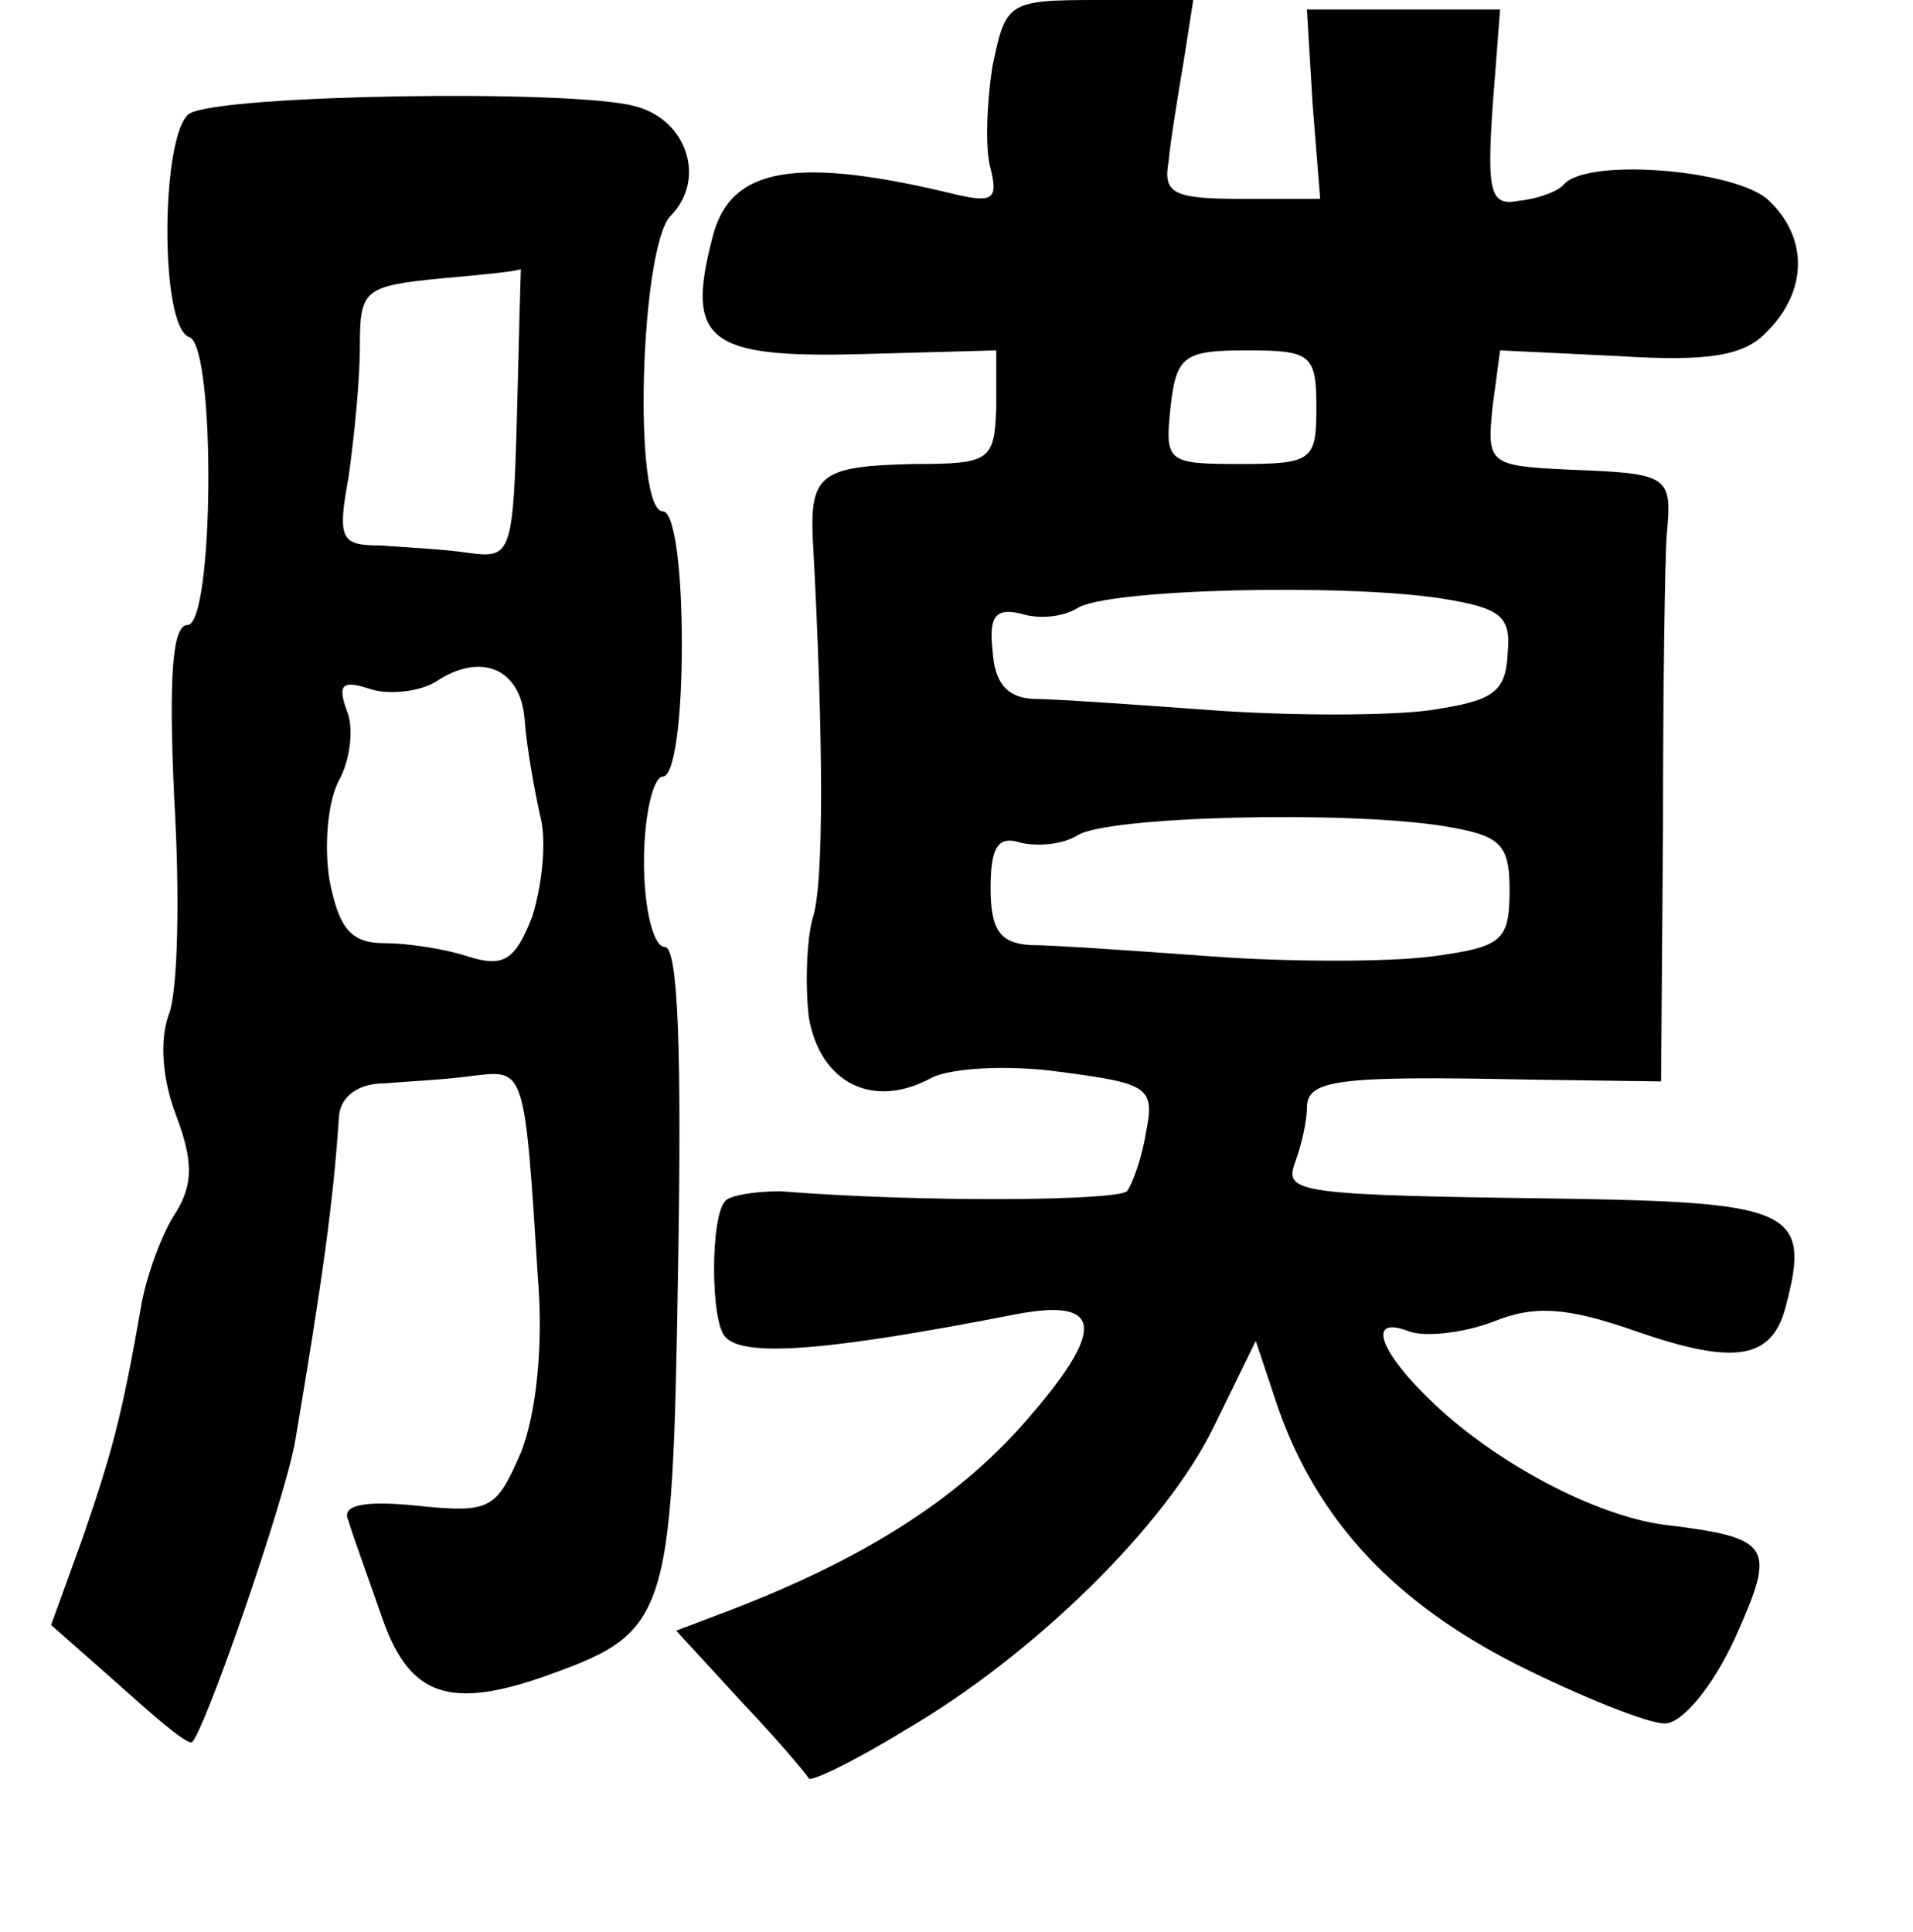 <?xml version="1.0" standalone="no"?>
<!DOCTYPE svg PUBLIC "-//W3C//DTD SVG 20010904//EN"
 "http://www.w3.org/TR/2001/REC-SVG-20010904/DTD/svg10.dtd">
<svg version="1.0" xmlns="http://www.w3.org/2000/svg"
 width="101pt" height="102pt" viewBox="0 0 101 102"
 preserveAspectRatio="xMidYMid meet">
<g transform="translate(0,102) scale(0.1,-0.1)"
fill="#000000" stroke="none">
<path d="M524 985 c-3 -19 -4 -44 -1 -54 4 -16 1 -18 -17 -14 -86 21 -121 15
-130 -23 -14 -54 -2 -63 78 -61 l72 2 0 -30 c-1 -28 -3 -30 -43 -30 -48 -1
-55 -5 -54 -37 6 -110 6 -186 0 -203 -3 -11 -4 -34 -2 -52 6 -35 34 -49 65
-32 10 5 40 7 68 3 46 -6 50 -8 45 -32 -2 -13 -7 -27 -10 -31 -6 -5 -107 -6
-183 0 -13 0 -26 -2 -29 -5 -8 -8 -8 -64 0 -72 10 -11 56 -7 153 12 47 9 48
-8 5 -57 -36 -41 -85 -72 -155 -99 l-29 -11 34 -37 c19 -20 35 -39 36 -41 1
-2 24 9 50 25 69 40 139 109 164 161 l22 45 12 -36 c21 -59 61 -102 126 -135
34 -17 69 -31 78 -31 9 0 25 19 37 45 22 49 20 53 -38 60 -36 5 -87 32 -120
63 -30 28 -37 48 -14 39 8 -3 28 -1 44 5 22 9 39 8 76 -5 52 -18 72 -15 79 14
13 49 3 54 -111 56 -151 2 -154 3 -148 20 3 8 6 21 6 28 0 15 16 17 116 15
l71 -1 1 133 c0 73 1 143 2 156 3 31 1 32 -51 34 -43 2 -44 3 -41 33 l4 30 62
-3 c48 -3 67 0 79 13 21 21 22 49 1 69 -16 16 -94 23 -108 9 -3 -4 -14 -8 -24
-9 -15 -3 -17 4 -14 49 l4 52 -51 0 -51 0 3 -50 4 -50 -42 0 c-36 0 -41 3 -38
20 1 11 5 35 8 53 l5 32 -50 0 c-48 0 -49 -1 -56 -35z m171 -180 c0 -28 -2
-30 -40 -30 -39 0 -40 1 -37 30 3 27 7 30 40 30 34 0 37 -2 37 -30z m66 -101
c31 -5 37 -9 35 -29 -1 -21 -8 -25 -41 -30 -22 -3 -74 -3 -115 0 -41 3 -84 6
-95 6 -14 1 -20 9 -21 26 -2 18 2 22 15 19 9 -3 22 -2 30 3 16 10 140 13 192
5z m0 -120 c31 -5 36 -9 36 -34 0 -27 -4 -30 -41 -35 -23 -3 -75 -3 -116 0
-41 3 -84 6 -96 6 -16 1 -21 8 -21 30 0 22 4 28 16 24 9 -2 22 -1 30 4 16 10
140 13 192 5z"/>
<path d="M100 960 c-15 -10 -16 -113 0 -118 14 -5 13 -152 -1 -152 -8 0 -10
-27 -7 -92 3 -51 2 -102 -3 -114 -5 -14 -3 -35 4 -53 9 -24 9 -36 0 -51 -7
-10 -15 -32 -18 -47 -11 -63 -16 -80 -31 -124 l-17 -47 34 -30 c19 -17 36 -32
40 -32 5 0 50 129 55 160 14 83 20 125 23 171 1 10 10 17 24 17 12 1 33 2 47
4 27 3 27 5 34 -107 3 -36 -1 -72 -9 -92 -13 -30 -16 -32 -55 -28 -29 3 -40 0
-36 -8 2 -7 10 -29 17 -49 14 -42 34 -51 84 -34 68 24 70 28 73 216 2 116 0
170 -7 170 -6 0 -11 20 -11 45 0 25 5 45 10 45 6 0 10 30 10 70 0 40 -4 70
-10 70 -16 0 -12 139 4 156 19 19 9 51 -19 58 -34 9 -219 6 -235 -4z m173
-157 c-2 -75 -3 -78 -25 -75 -13 2 -34 3 -47 4 -21 0 -23 3 -17 36 3 21 6 51
6 69 0 30 2 32 43 36 23 2 42 4 42 5 0 1 -1 -33 -2 -75z m4 -163 c1 -14 5 -36
8 -50 4 -14 1 -38 -4 -54 -9 -23 -15 -27 -34 -21 -12 4 -32 7 -44 7 -18 0 -24
8 -29 33 -3 18 -1 42 5 53 6 11 8 28 4 37 -5 14 -2 16 13 11 10 -3 26 -1 34 4
24 16 45 7 47 -20z"/>
</g>
</svg>

